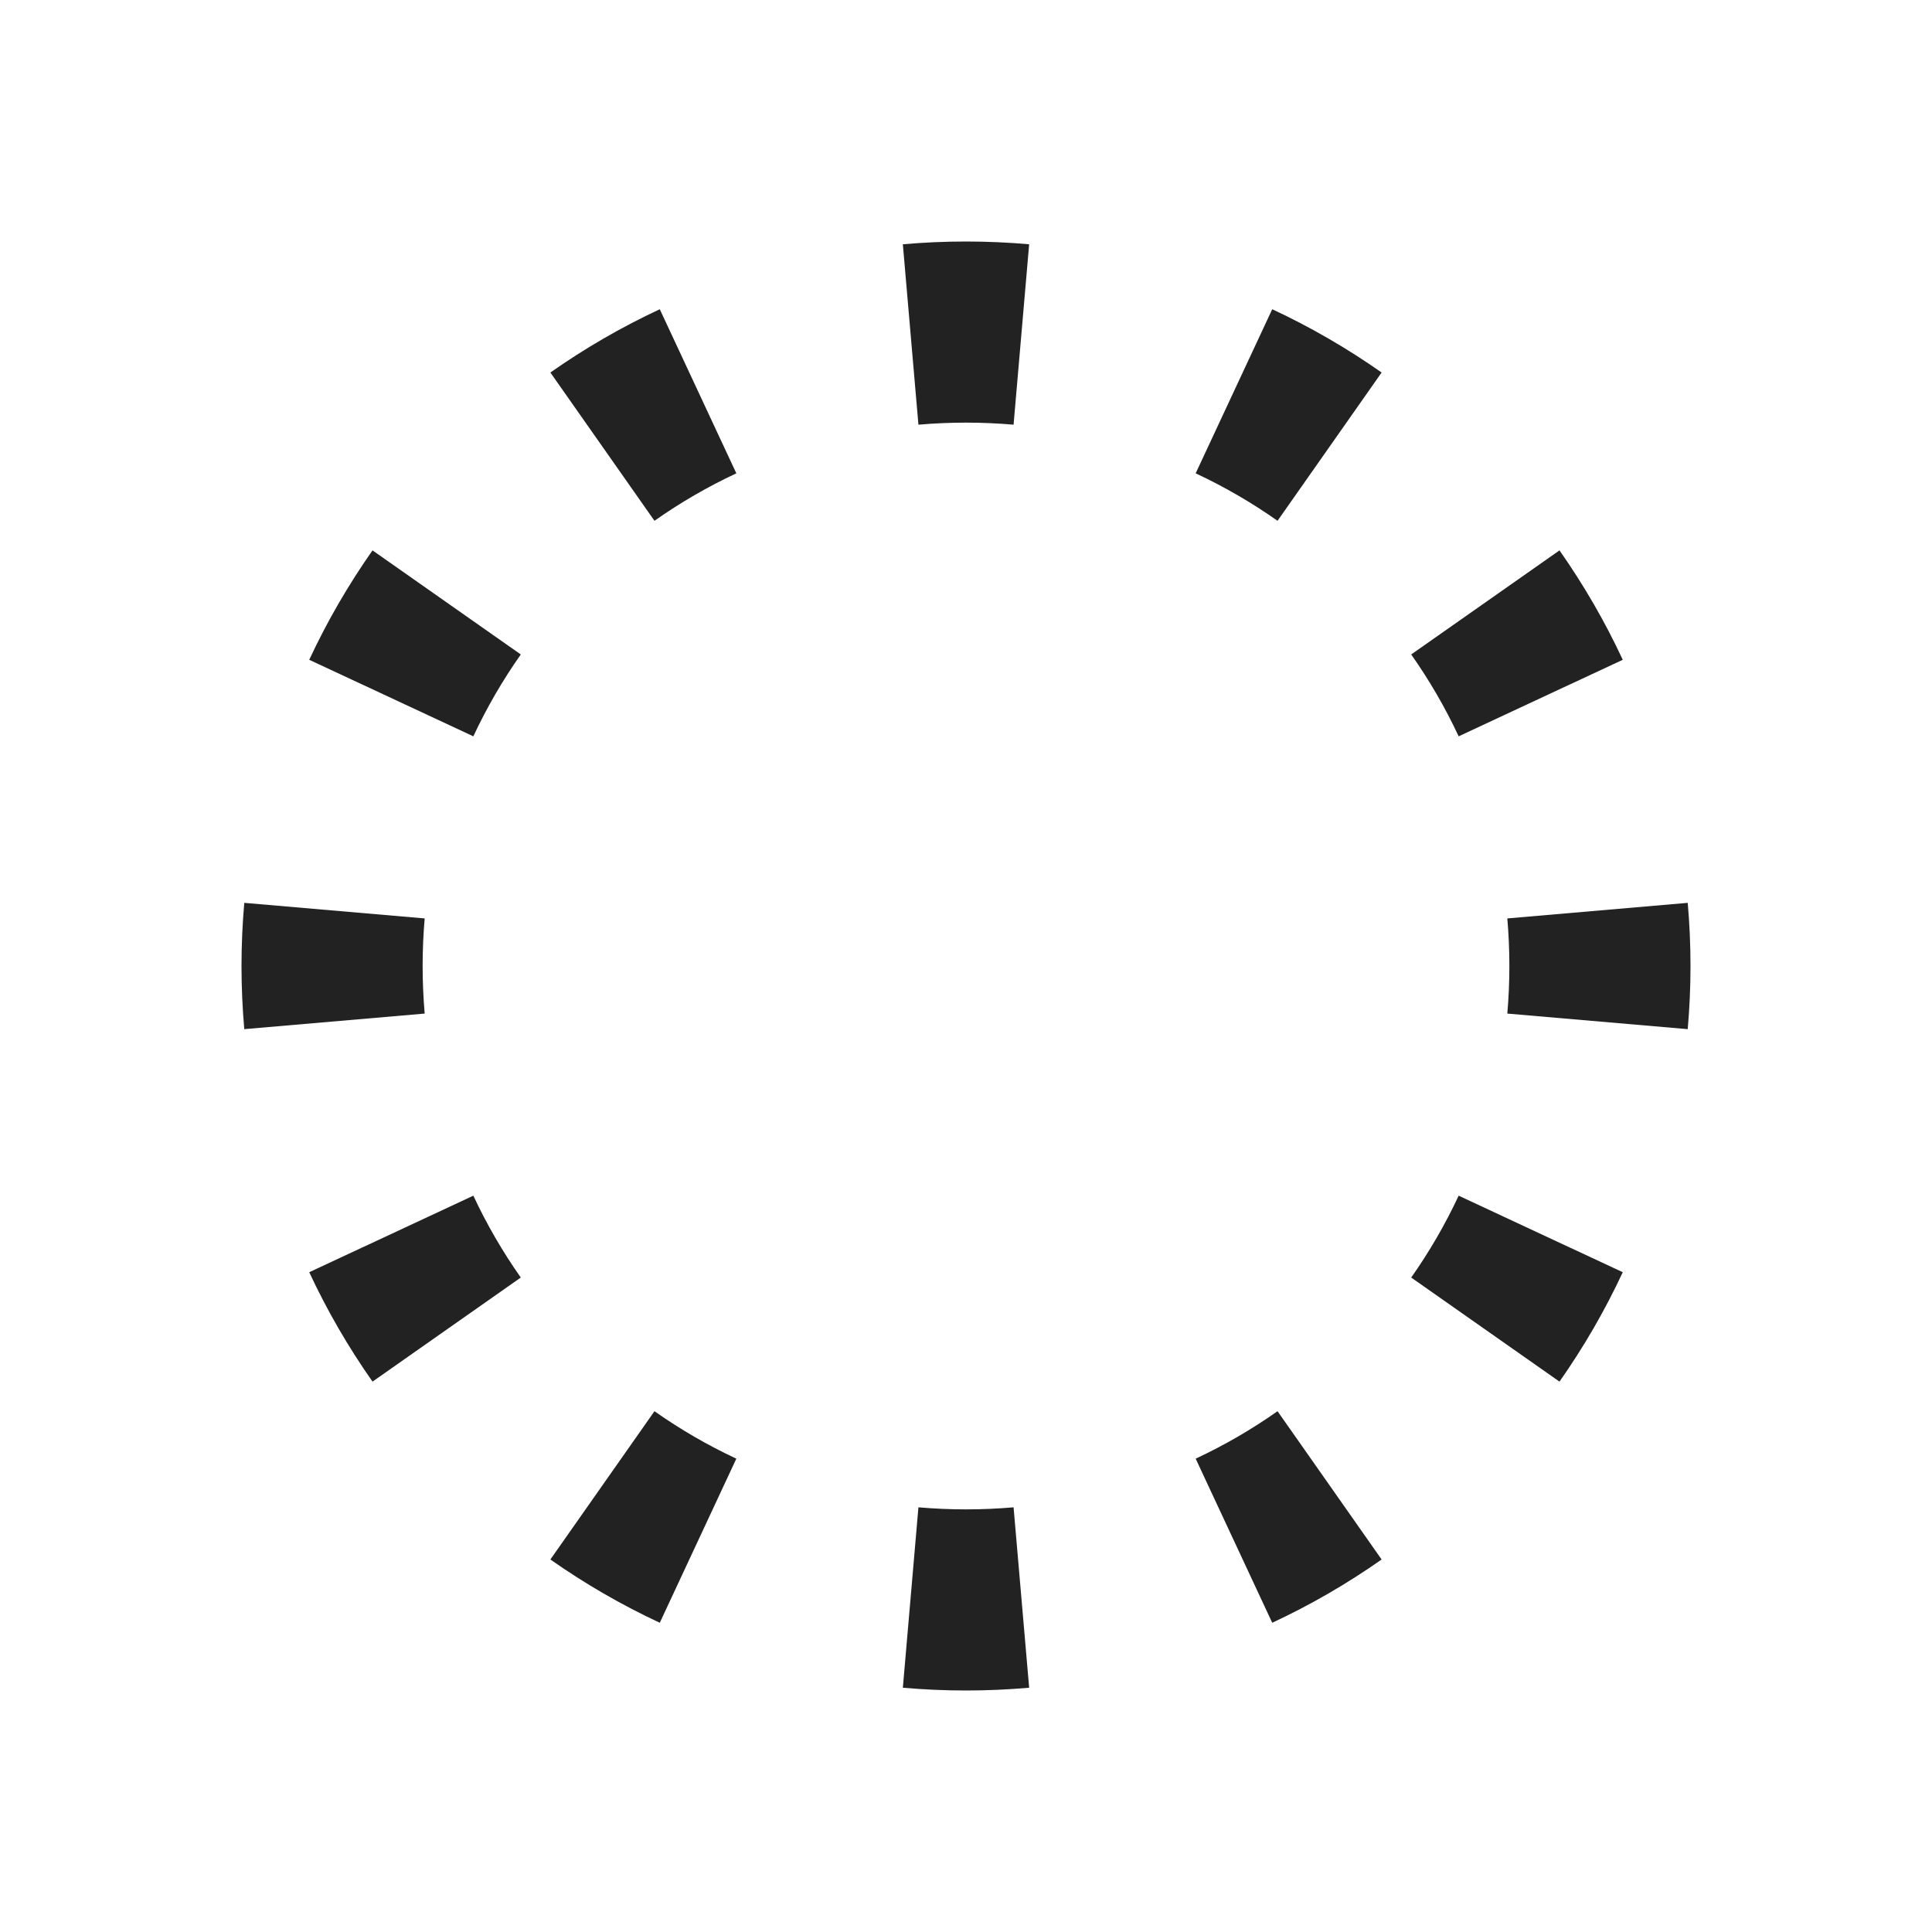 <svg width="16" height="16" viewBox="0 0 16 16" fill="rgb(34, 34, 34)" xmlns="http://www.w3.org/2000/svg"><title>indicator-1</title><path fill-rule="evenodd" clip-rule="evenodd" d="M13.977 8.523L12.483 8.394C12.494 8.265 12.5 8.133 12.5 8C12.5 7.867 12.494 7.735 12.483 7.606L13.977 7.477C13.992 7.649 14 7.824 14 8C14 8.176 13.992 8.351 13.977 8.523ZM13.439 5.464L12.08 6.098C11.969 5.86 11.837 5.633 11.687 5.42L12.915 4.558C13.115 4.843 13.291 5.146 13.439 5.464ZM11.442 3.085L10.58 4.313C10.367 4.163 10.14 4.031 9.902 3.92L10.536 2.561C10.854 2.709 11.157 2.885 11.442 3.085ZM8.523 2.023L8.394 3.517C8.265 3.506 8.133 3.5 8 3.5C7.867 3.5 7.735 3.506 7.606 3.517L7.477 2.023C7.649 2.008 7.824 2 8 2C8.176 2 8.351 2.008 8.523 2.023ZM5.464 2.561L6.098 3.92C5.86 4.031 5.633 4.163 5.42 4.313L4.558 3.085C4.843 2.885 5.146 2.709 5.464 2.561ZM3.085 4.558L4.313 5.42C4.163 5.633 4.031 5.86 3.92 6.098L2.561 5.464C2.709 5.146 2.885 4.843 3.085 4.558ZM2.023 7.477C2.008 7.649 2 7.824 2 8C2 8.176 2.008 8.351 2.023 8.523L3.517 8.394C3.506 8.265 3.5 8.133 3.5 8C3.5 7.867 3.506 7.735 3.517 7.606L2.023 7.477ZM2.561 10.536L3.92 9.902C4.031 10.14 4.163 10.367 4.313 10.58L3.085 11.442C2.885 11.157 2.709 10.854 2.561 10.536ZM4.558 12.915L5.42 11.687C5.633 11.837 5.86 11.969 6.098 12.08L5.464 13.439C5.146 13.291 4.843 13.115 4.558 12.915ZM7.477 13.977L7.606 12.483C7.735 12.494 7.867 12.5 8 12.5C8.133 12.5 8.265 12.494 8.394 12.483L8.523 13.977C8.351 13.992 8.176 14 8 14C7.824 14 7.649 13.992 7.477 13.977ZM10.536 13.439L9.902 12.08C10.14 11.969 10.367 11.837 10.58 11.687L11.442 12.915C11.157 13.115 10.854 13.291 10.536 13.439ZM12.915 11.442C13.115 11.157 13.291 10.854 13.439 10.536L12.08 9.902C11.969 10.14 11.837 10.367 11.687 10.58L12.915 11.442Z" fill="rgb(34, 34, 34)" fill-opacity="1.00"/></svg>